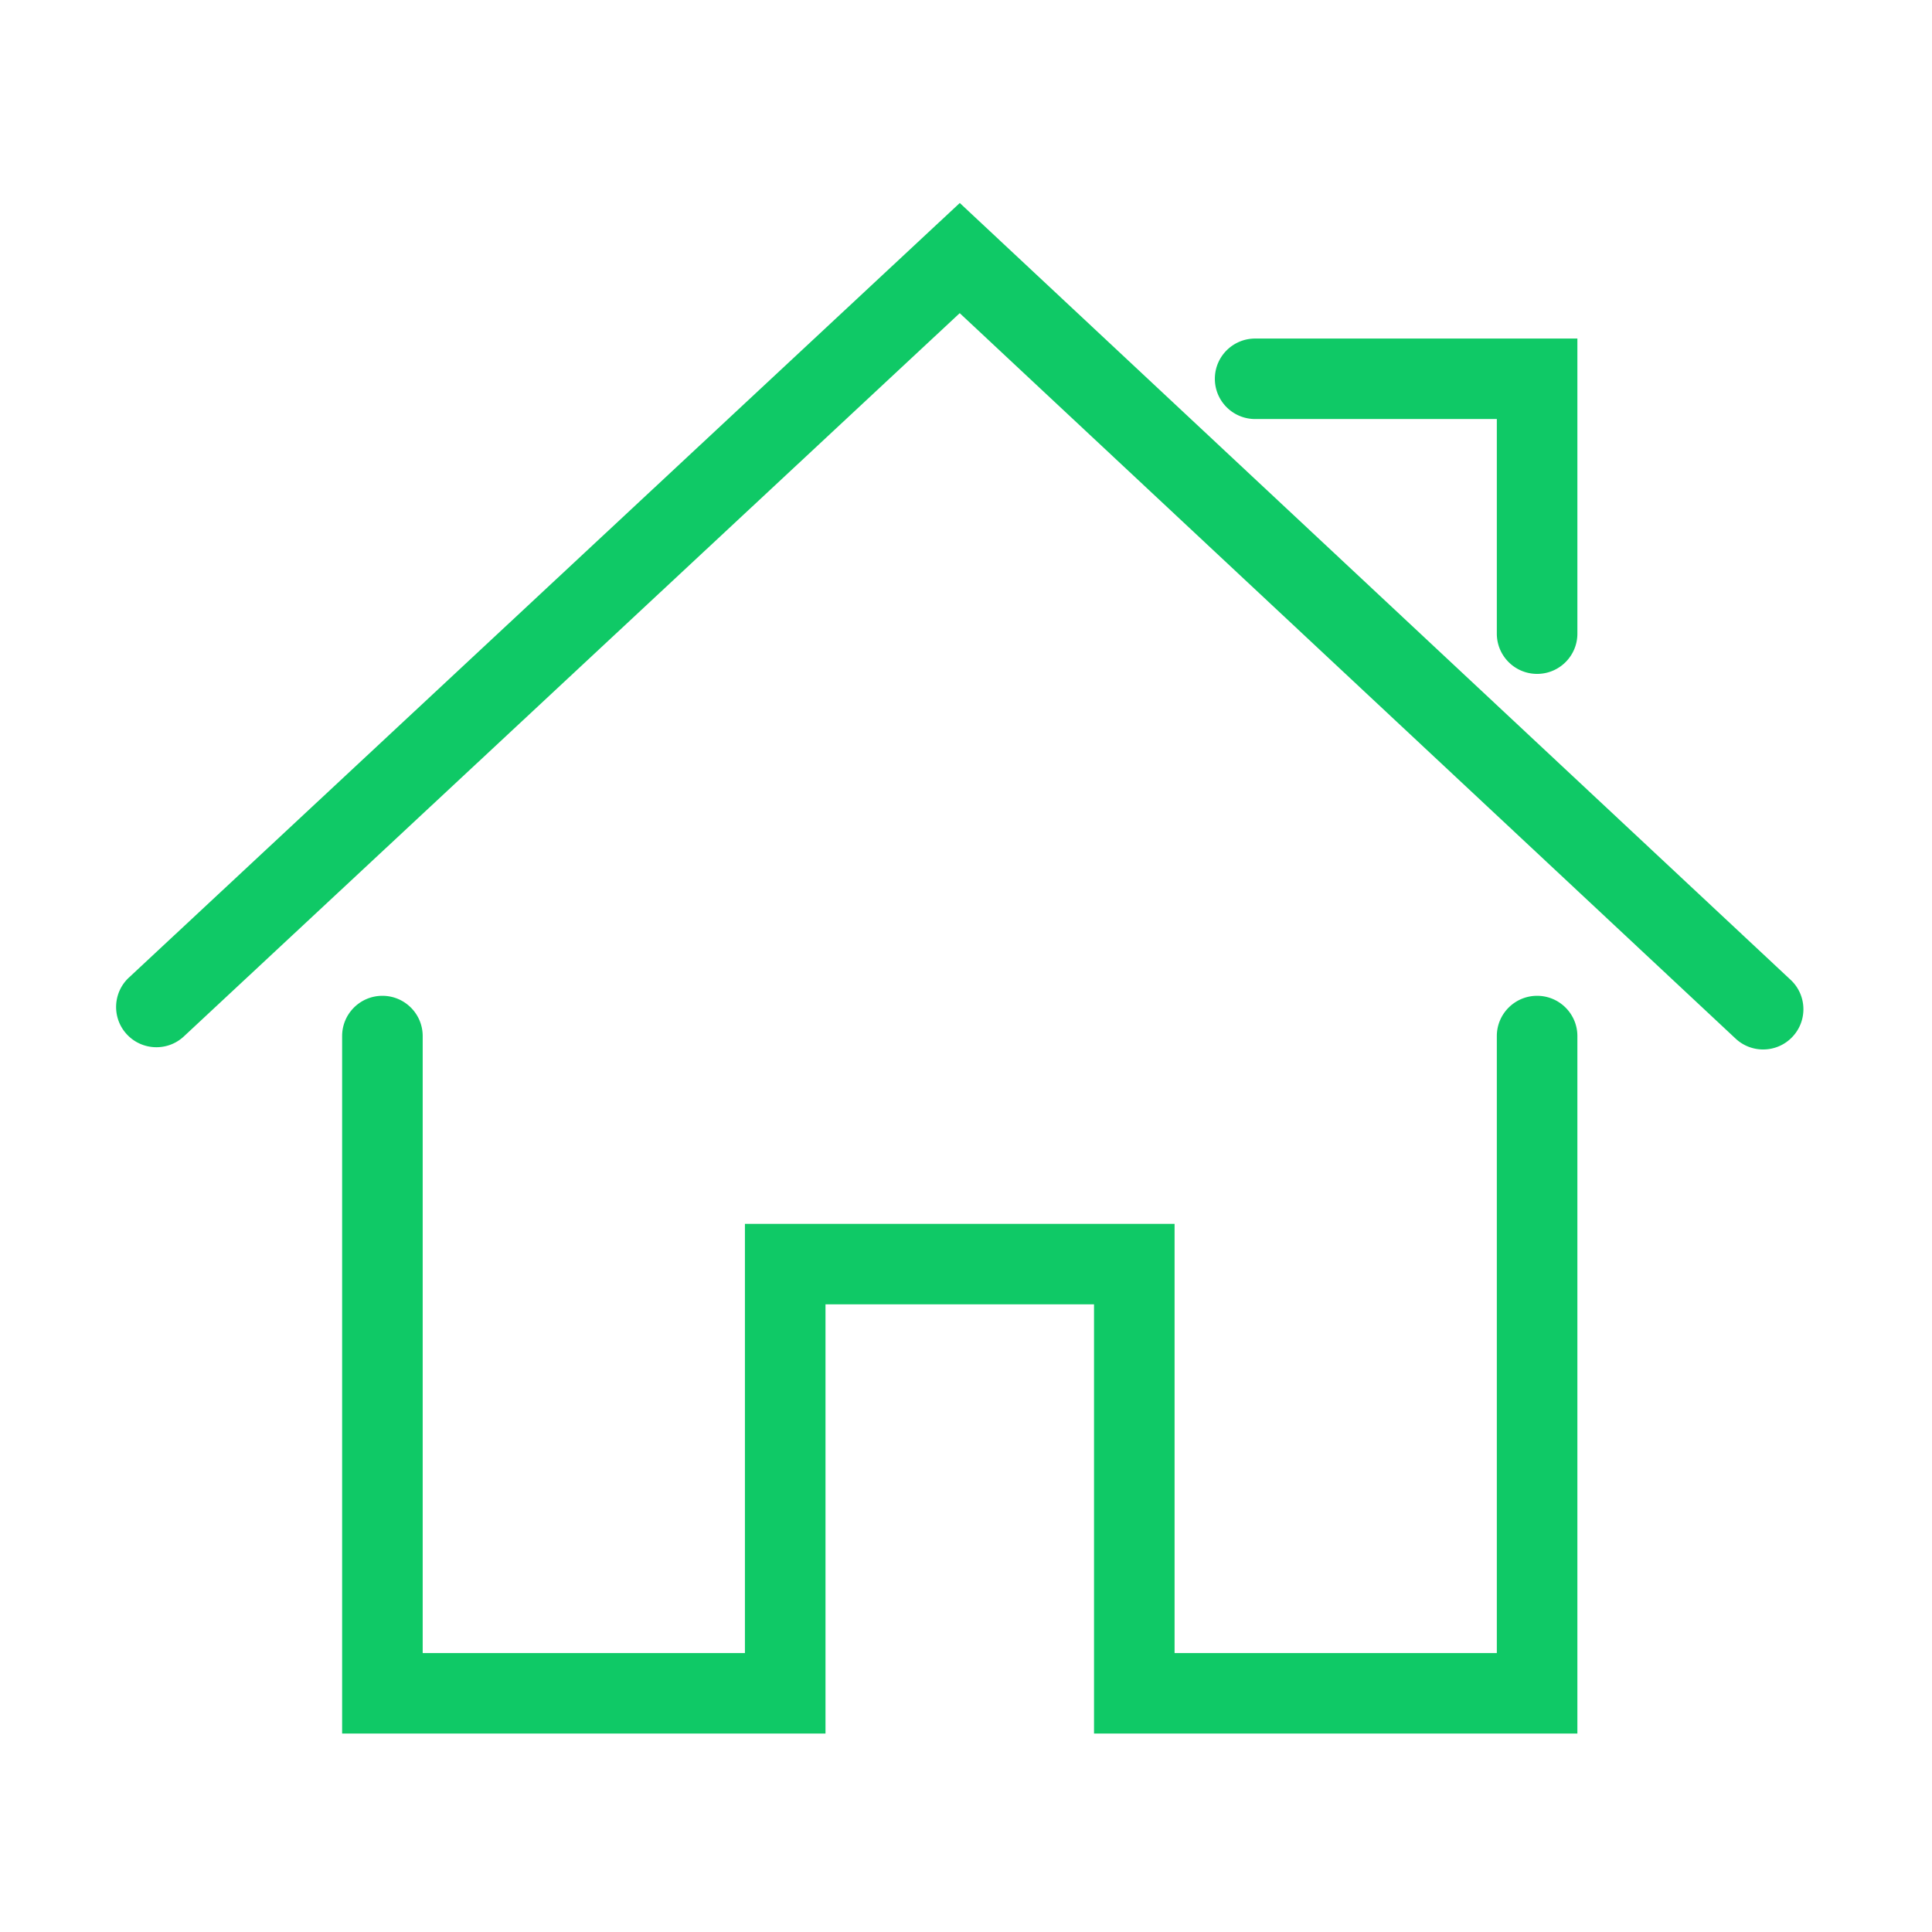 <?xml version="1.0" standalone="no"?><!DOCTYPE svg PUBLIC "-//W3C//DTD SVG 1.1//EN" "http://www.w3.org/Graphics/SVG/1.1/DTD/svg11.dtd"><svg t="1485770540307" class="icon" style="" viewBox="0 0 1024 1024" version="1.1" xmlns="http://www.w3.org/2000/svg" p-id="2499" xmlns:xlink="http://www.w3.org/1999/xlink" width="64" height="64"><defs><style type="text/css"></style></defs><path d="M949.082 519.343L508.704 107.59 68.327 518.134c-8.616 8.032-9.097 21.538-1.044 30.144 8.043 8.6 21.566 9.086 30.175 1.036l411.215-383.338 411.233 384.505a21.298 21.298 0 0 0 14.59 5.76c5.69 0 11.384-2.26 15.584-6.757 8.058-8.6 7.615-22.096-0.998-30.14zM814.7 527.801c-11.788 0-21.35 9.556-21.35 21.328v327.037H622.552V648.663H394.825v227.503H224.033V549.129c0-11.772-9.552-21.328-21.348-21.328-11.803 0-21.354 9.556-21.354 21.328V918.82h256.195V691.318h142.33V918.82h256.189V549.13c0-11.772-9.563-21.328-21.345-21.328zM665.255 222.095H793.35v113.749c0 11.79 9.563 21.333 21.35 21.333 11.783 0 21.346-9.544 21.346-21.333V179.44H665.255c-11.79 0-21.353 9.538-21.353 21.328-0.001 11.786 9.562 21.327 21.353 21.327z m0 0" p-id="2500" fill="#0fc966"></path></svg>